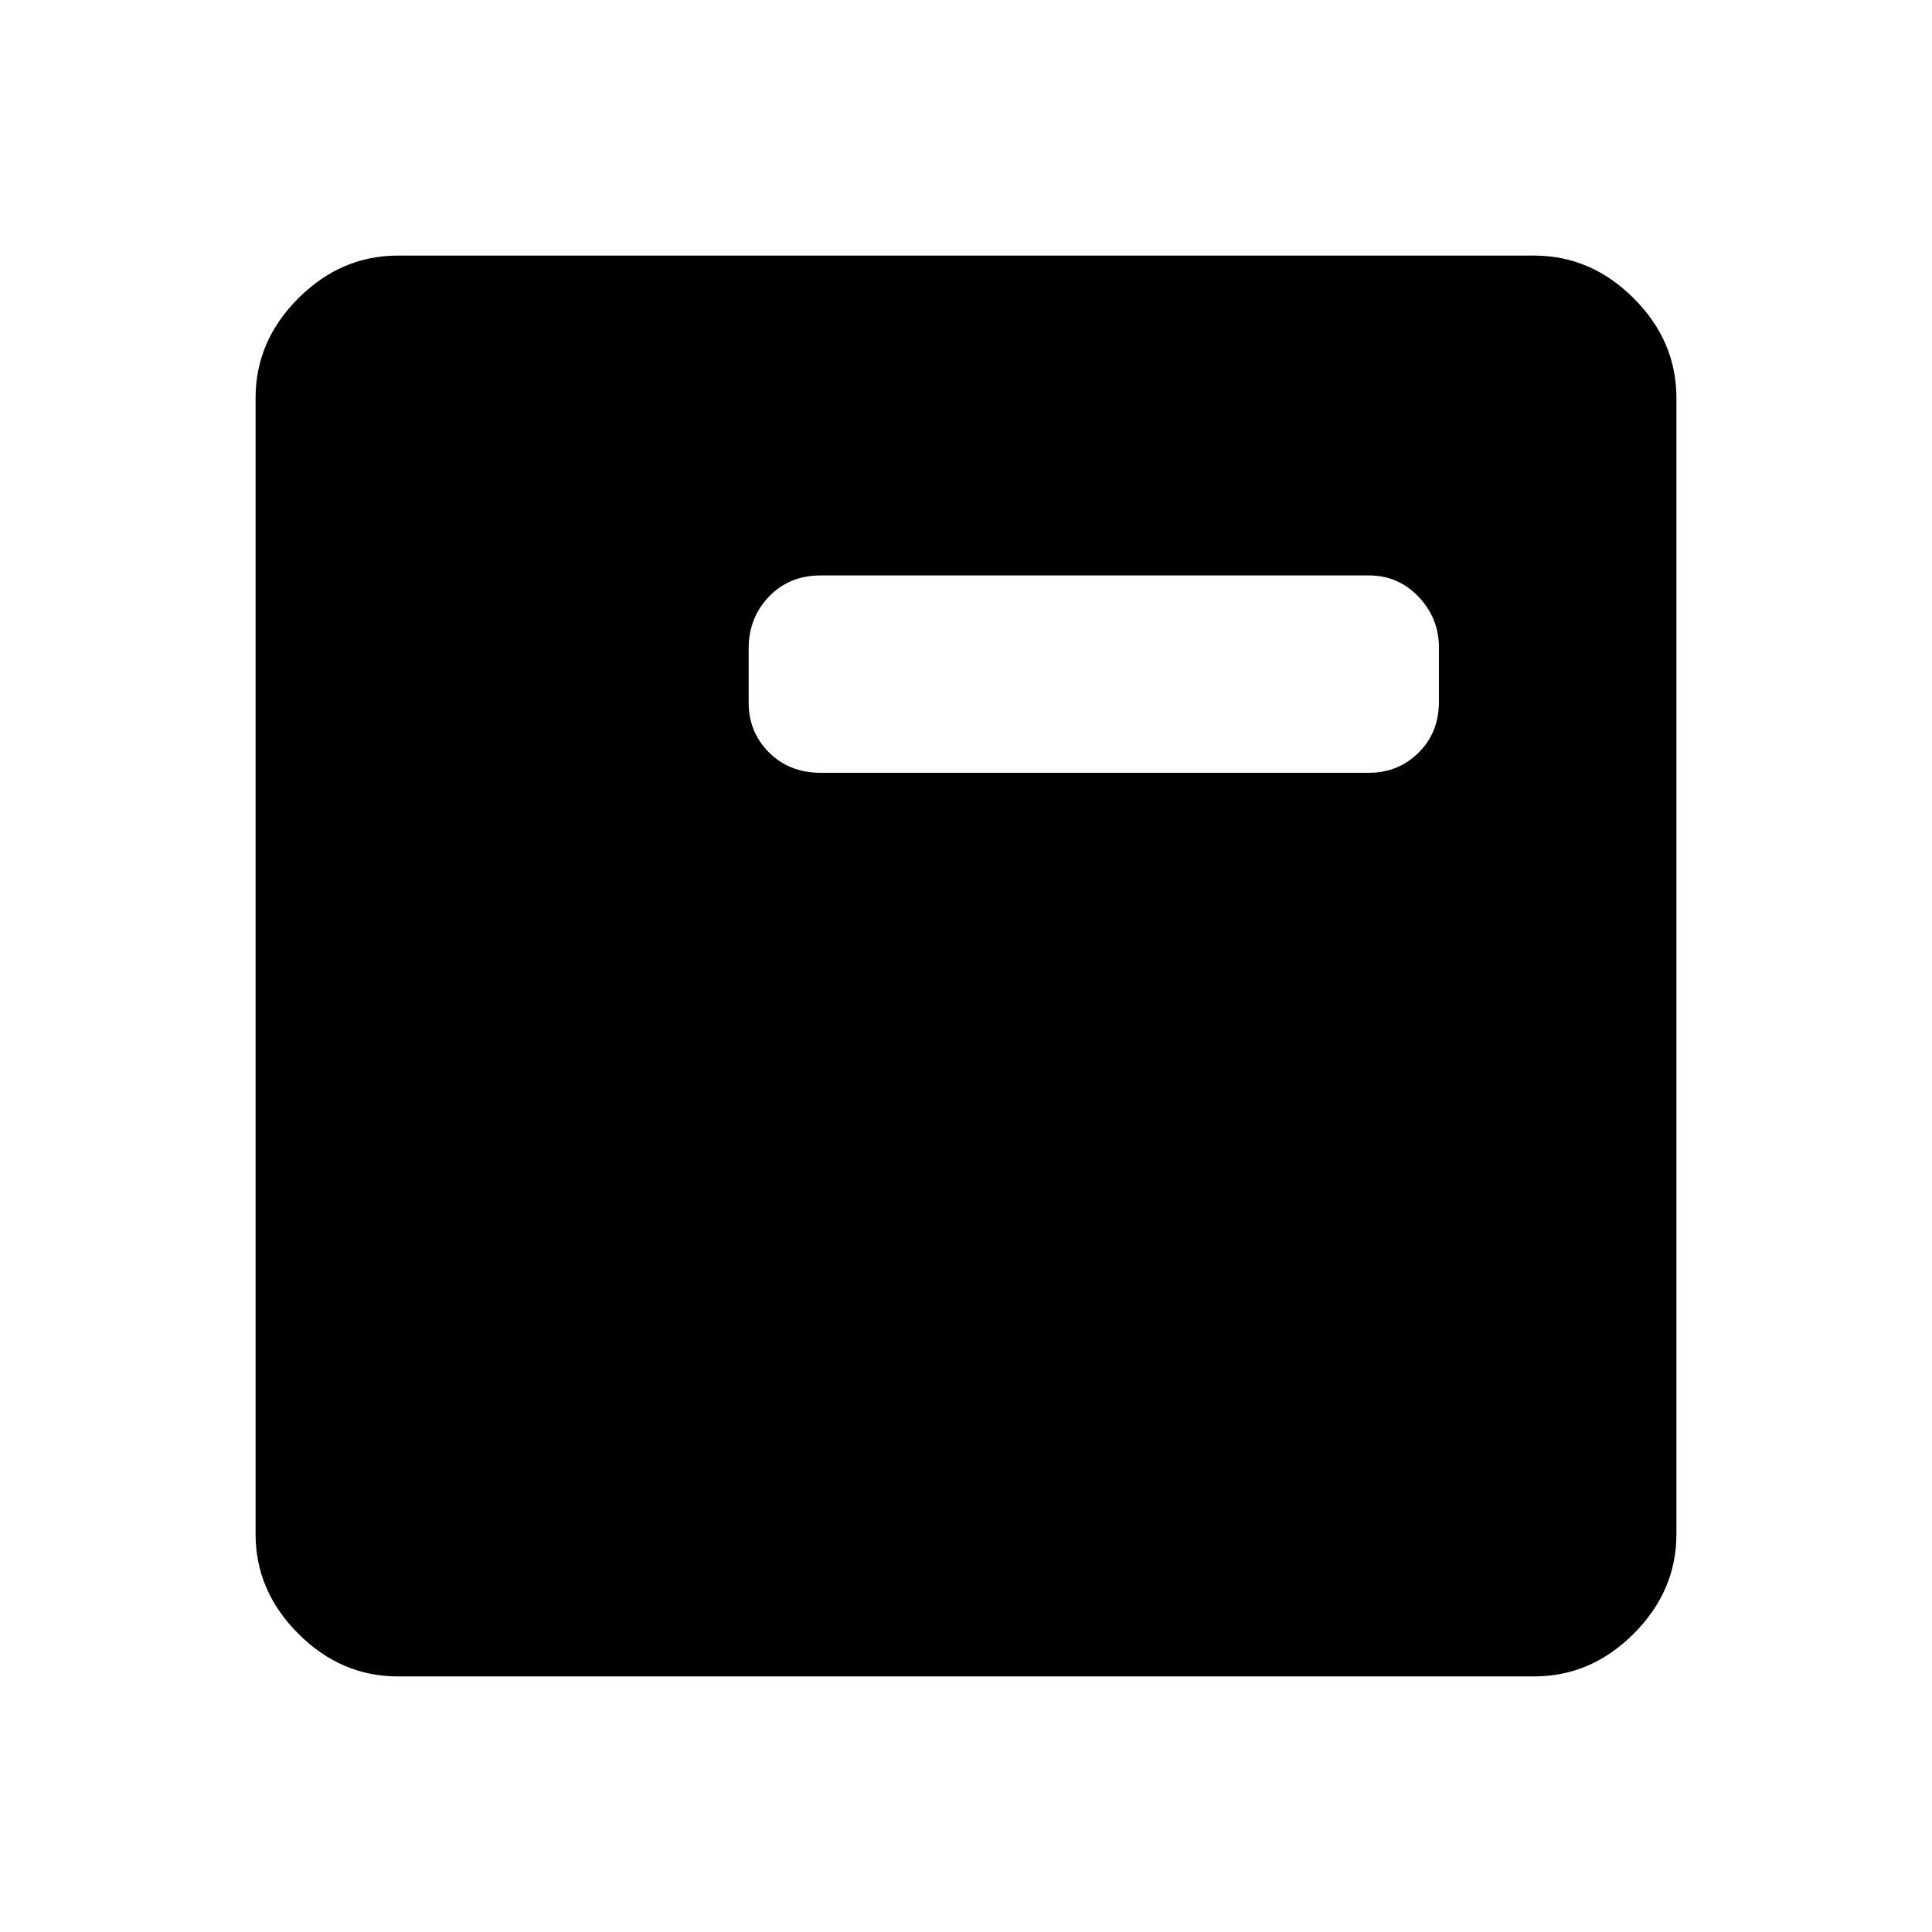 <svg xmlns="http://www.w3.org/2000/svg" height="48" viewBox="0 96 960 960" width="48"><path d="M407.846 479.999h272.307q14.606 0 24.726-10.002 10.12-10.003 10.12-25.348v-26.888q0-14.607-10.12-25.222-10.12-10.616-24.726-10.616H407.846q-15.605 0-25.725 10.503Q372 402.928 372 418.273v26.888q0 14.608 10.121 24.723 10.12 10.115 25.725 10.115Zm-210.152 449q-28.254 0-49.473-21.22-21.22-21.219-21.22-49.473V293.694q0-28.254 21.22-49.473 21.219-21.22 49.473-21.22h564.612q28.254 0 49.473 21.22 21.22 21.219 21.22 49.473v564.612q0 28.254-21.22 49.473-21.219 21.22-49.473 21.22H197.694Z"/></svg>